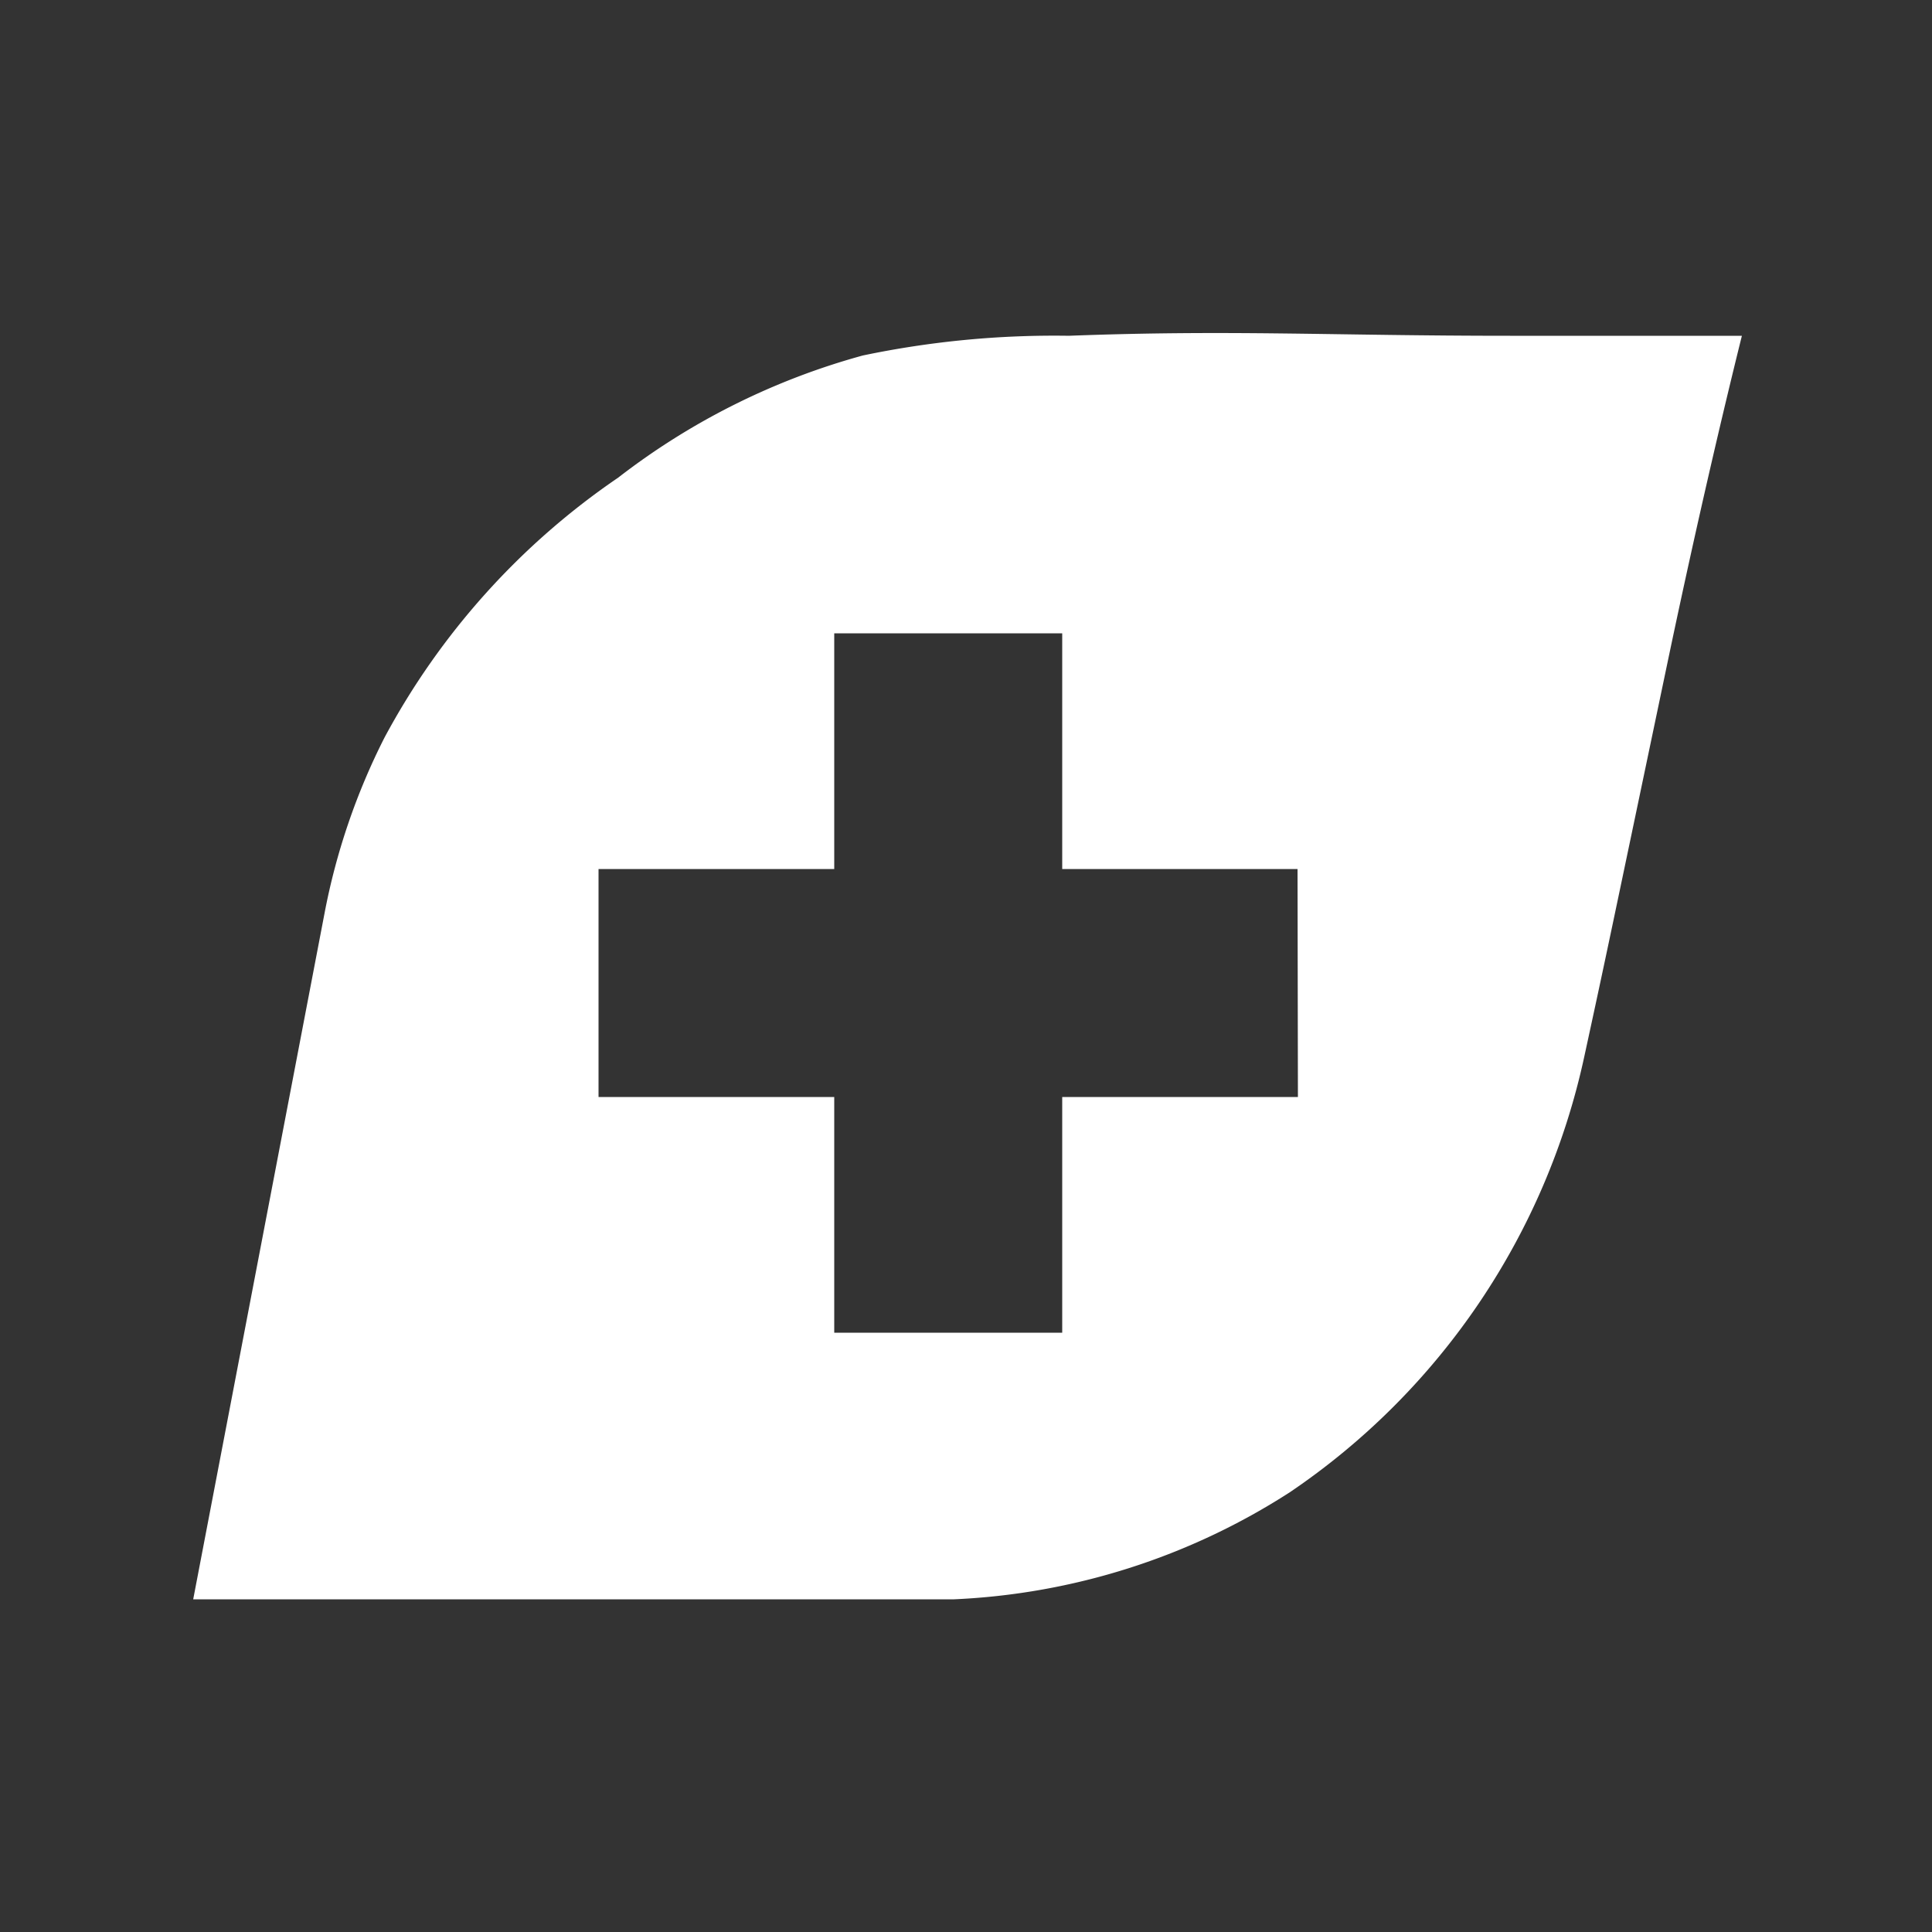 <svg id="Слой_1" data-name="Слой 1" xmlns="http://www.w3.org/2000/svg" viewBox="0 0 50 50"><rect x="0" y="0" width="50" height="50" fill="#333333" stroke="none"/><defs><style>.cls-1{fill:#fff;}</style></defs><path class="cls-1" d="M22.33,9.2A18.2,18.2,0,0,0,16,12.36a19,19,0,0,0-6.05,6.73,17.13,17.13,0,0,0-1.55,4.54L5,41.39H24.69a17.46,17.46,0,0,0,8.69-2.77A18.27,18.27,0,0,0,41,27.35c.58-2.67.66-3.07,2.19-10.37.74-3.52,1.42-6.4,1.89-8.29-2.56,0-4.63,0-6,0-4.61,0-7.24-.16-11.42,0A24.15,24.15,0,0,0,22.33,9.2ZM33.59,28.39h-6.1v6.1h-5.9v-6.1h-6.1v-5.9h6.1v-6.1h5.9v6.1h6.09Z"/></svg>